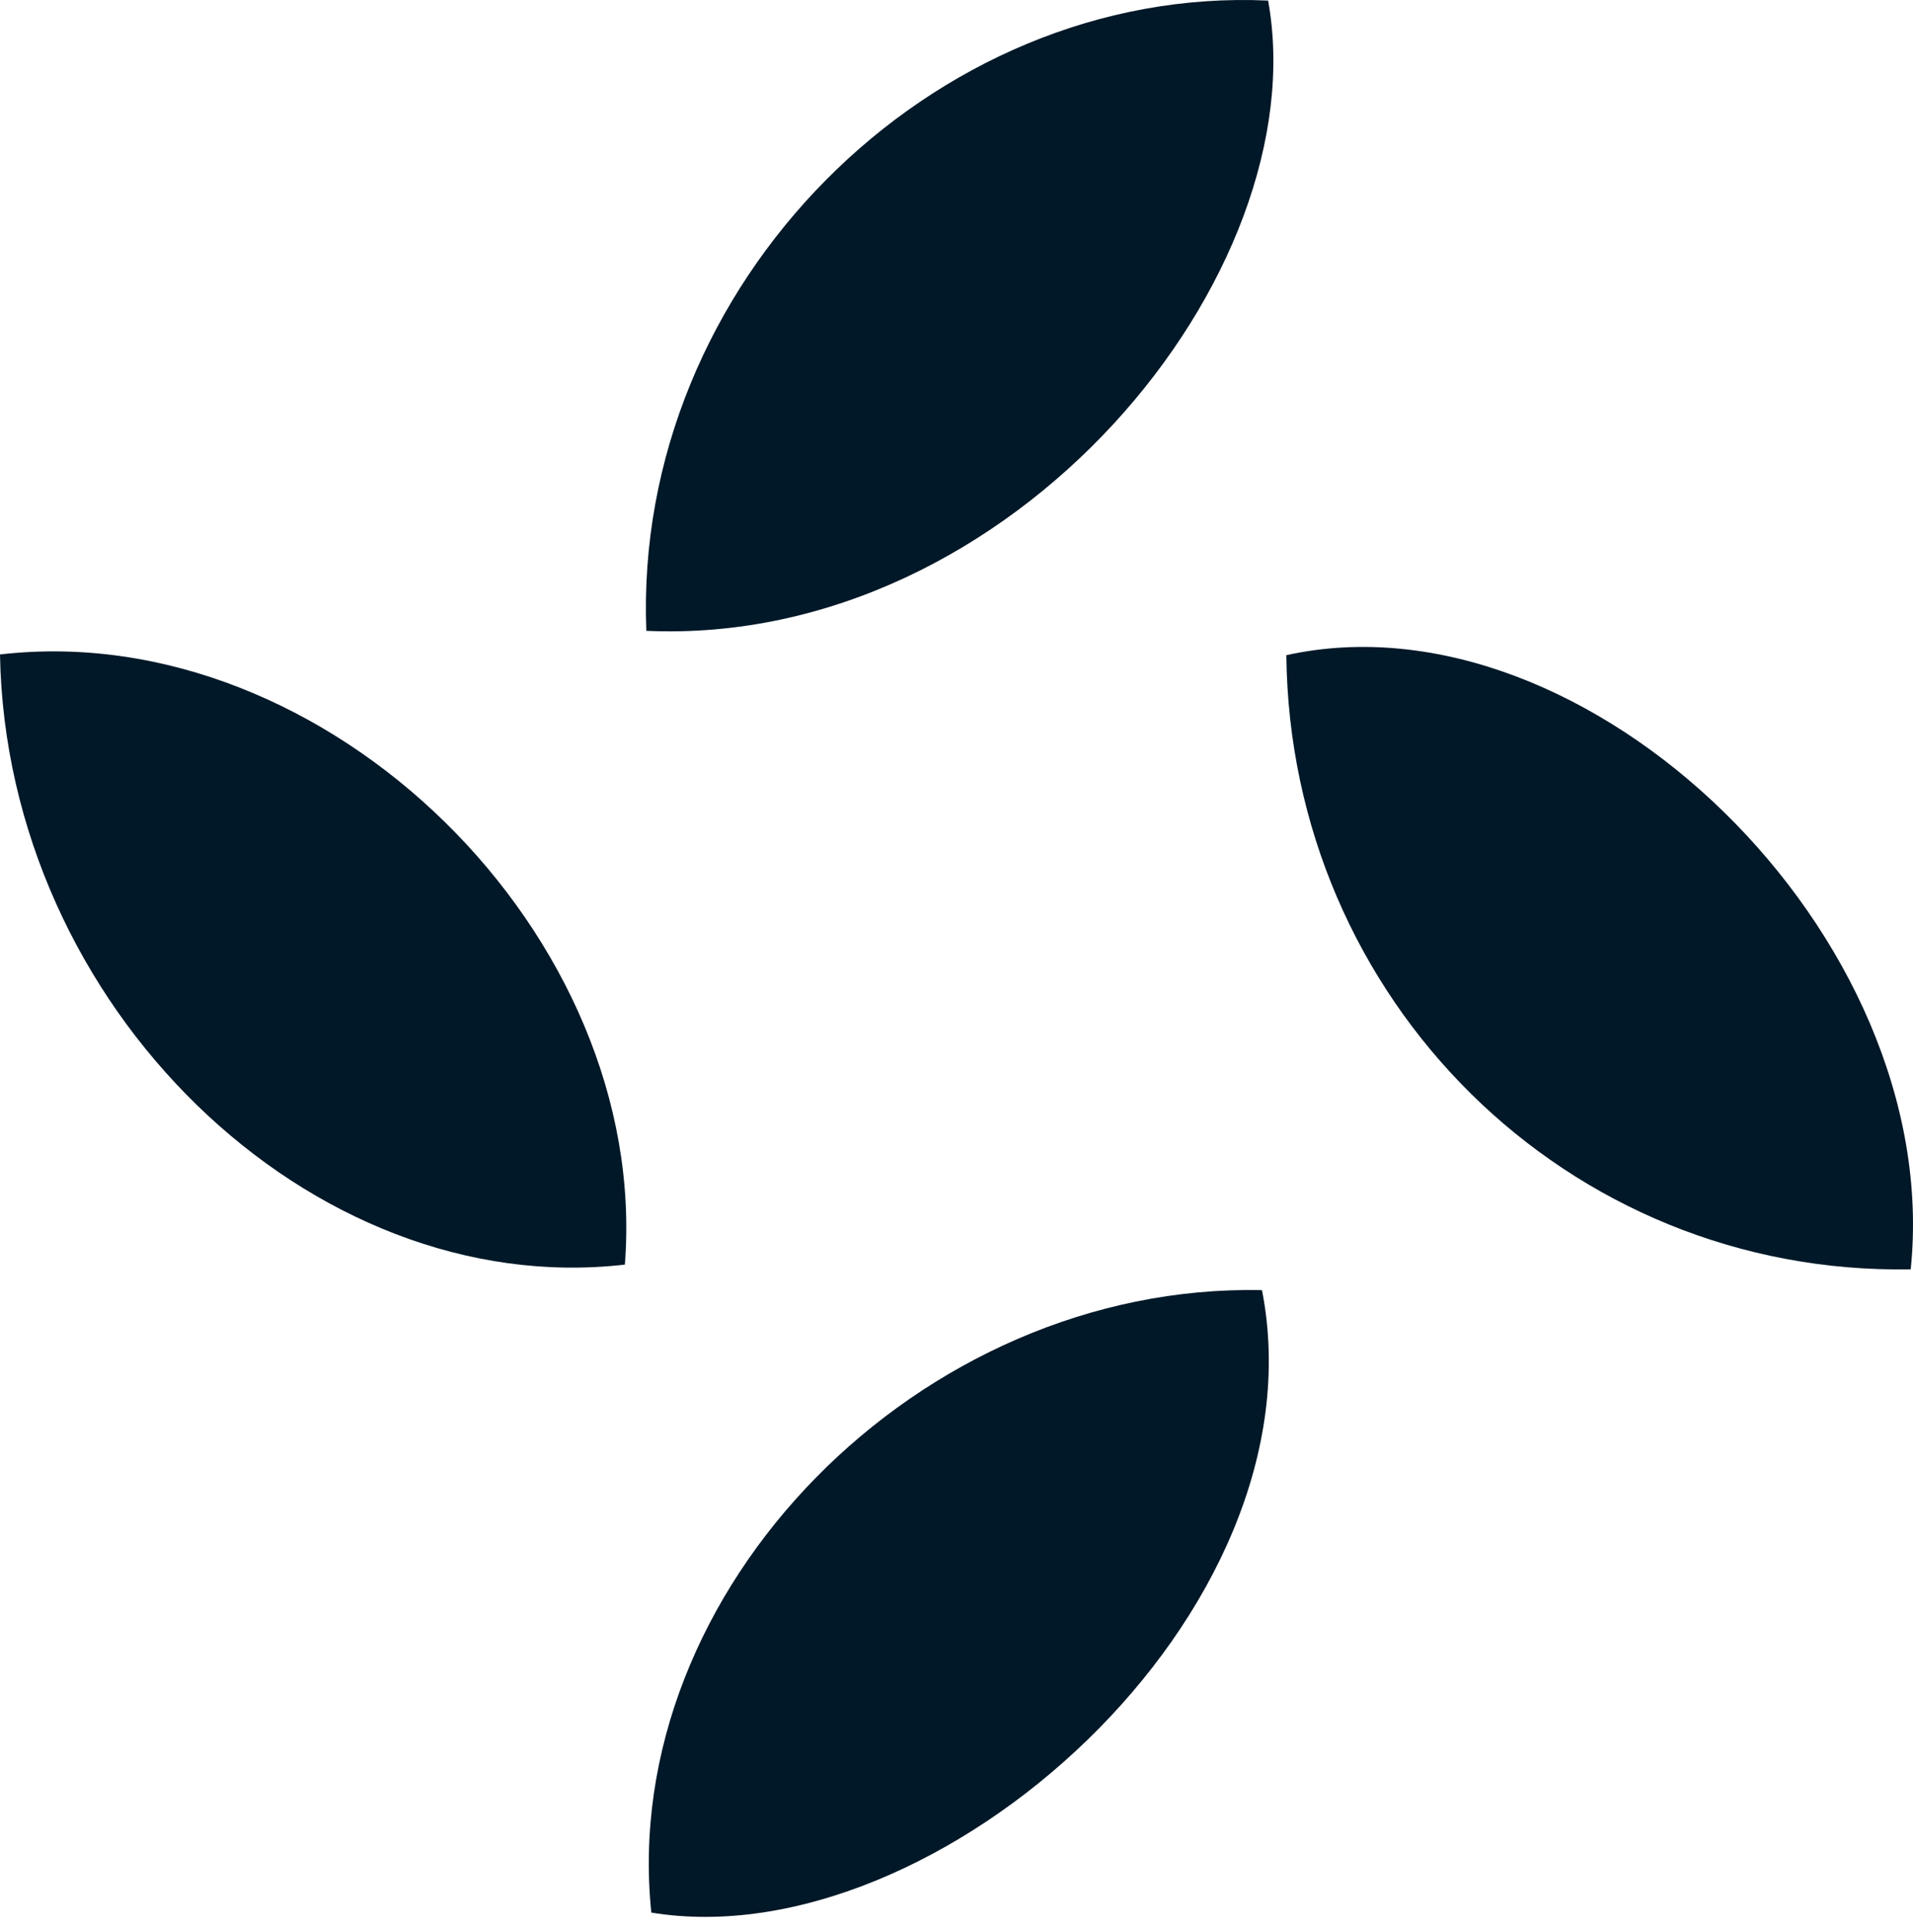 <svg width="102" height="103" viewBox="0 0 102 103" fill="none" xmlns="http://www.w3.org/2000/svg">
<path d="M101.878 67.685C83.556 68.013 68.776 53.308 68.587 34.936C84.615 31.395 103.705 49.893 101.878 67.685Z" fill="#001828"/>
<path d="M34.463 33.638C33.733 15.152 49.698 -0.801 67.616 0.031C70.237 14.573 54.045 34.507 34.463 33.638Z" fill="#001828"/>
<path d="M0 34.898C17.477 32.869 34.69 49.931 33.317 67.433C16.583 69.361 0.328 53.686 0 34.898Z" fill="#001828"/>
<path d="M34.728 101.985C32.951 84.81 49.03 68.403 67.289 68.794C70.653 85.982 49.962 104.492 34.728 101.985Z" fill="#001828"/>
</svg>
